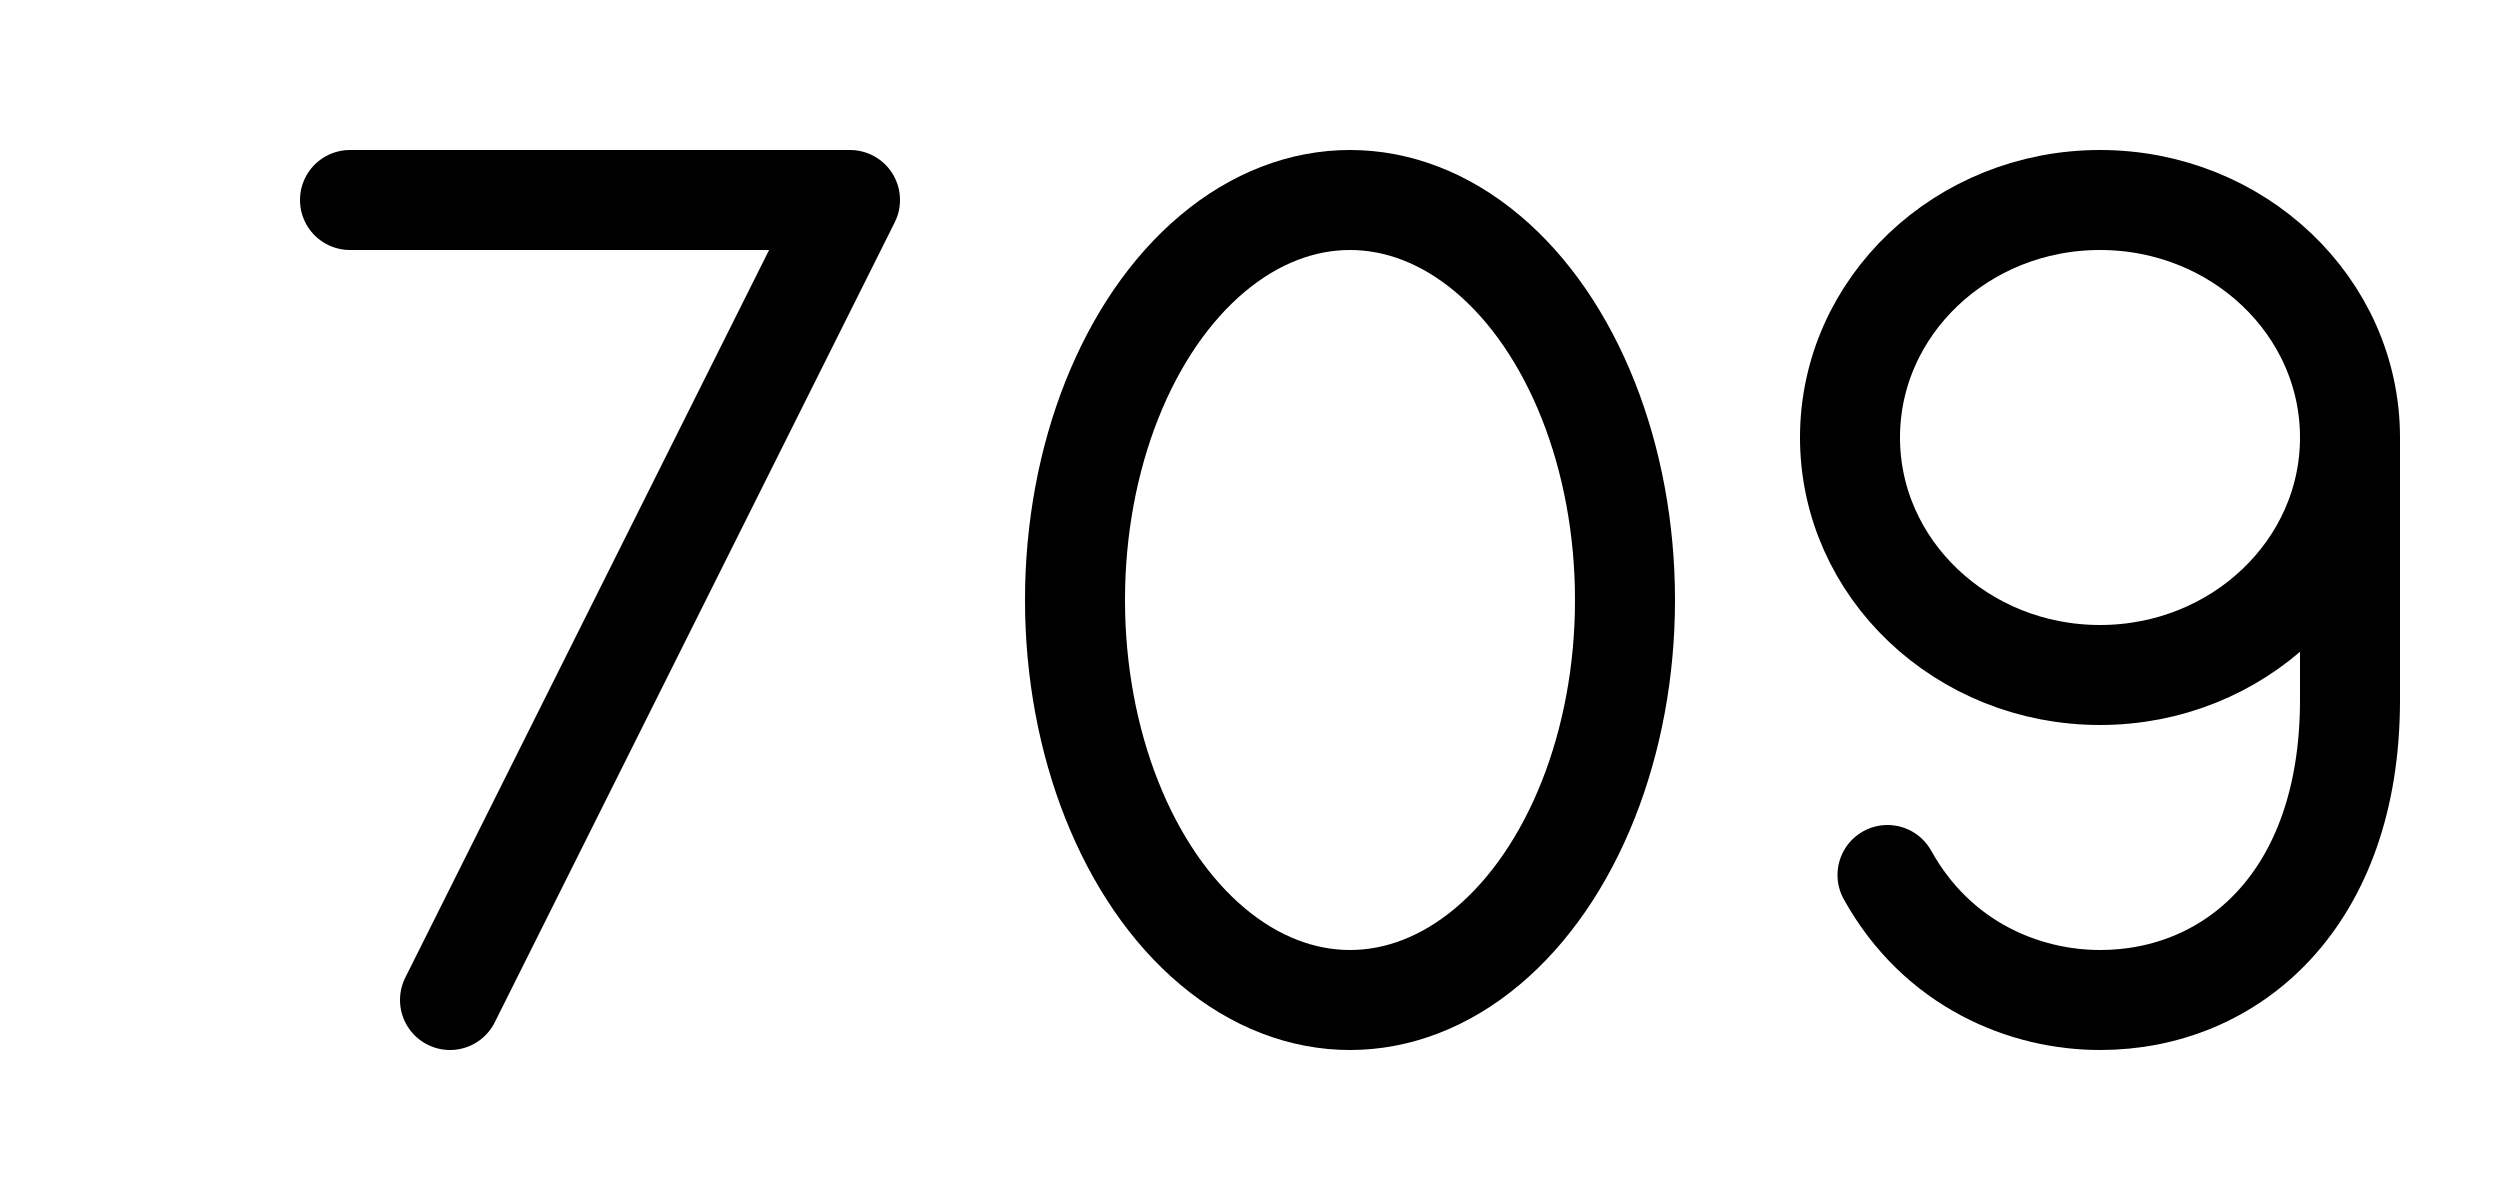 
<svg width="50" height="24" viewBox="0 0 50 24" fill="none" xmlns="http://www.w3.org/2000/svg">
  <path d="M7 4H17L9 20" stroke="black" stroke-width="2" stroke-linecap="round" stroke-linejoin="round" />
  <ellipse transform="translate(15,0)" cx="12" cy="12" rx="5.5" ry="8" stroke="black" stroke-width="2" />
  <path transform="translate(30,0)" d="M17 8.75C17 11.373 14.761 13.5 12 13.5C9.239 13.5 7 11.373 7 8.75C7 6.127 9.239 4 12 4C14.761 4 17 6.127 17 8.75ZM17 8.75V14C17 18 14.632 20 12 20C10.5 20 8.75 19.3 7.75 17.5" stroke="black" stroke-width="2" stroke-linecap="round" stroke-linejoin="round" />
</svg>
